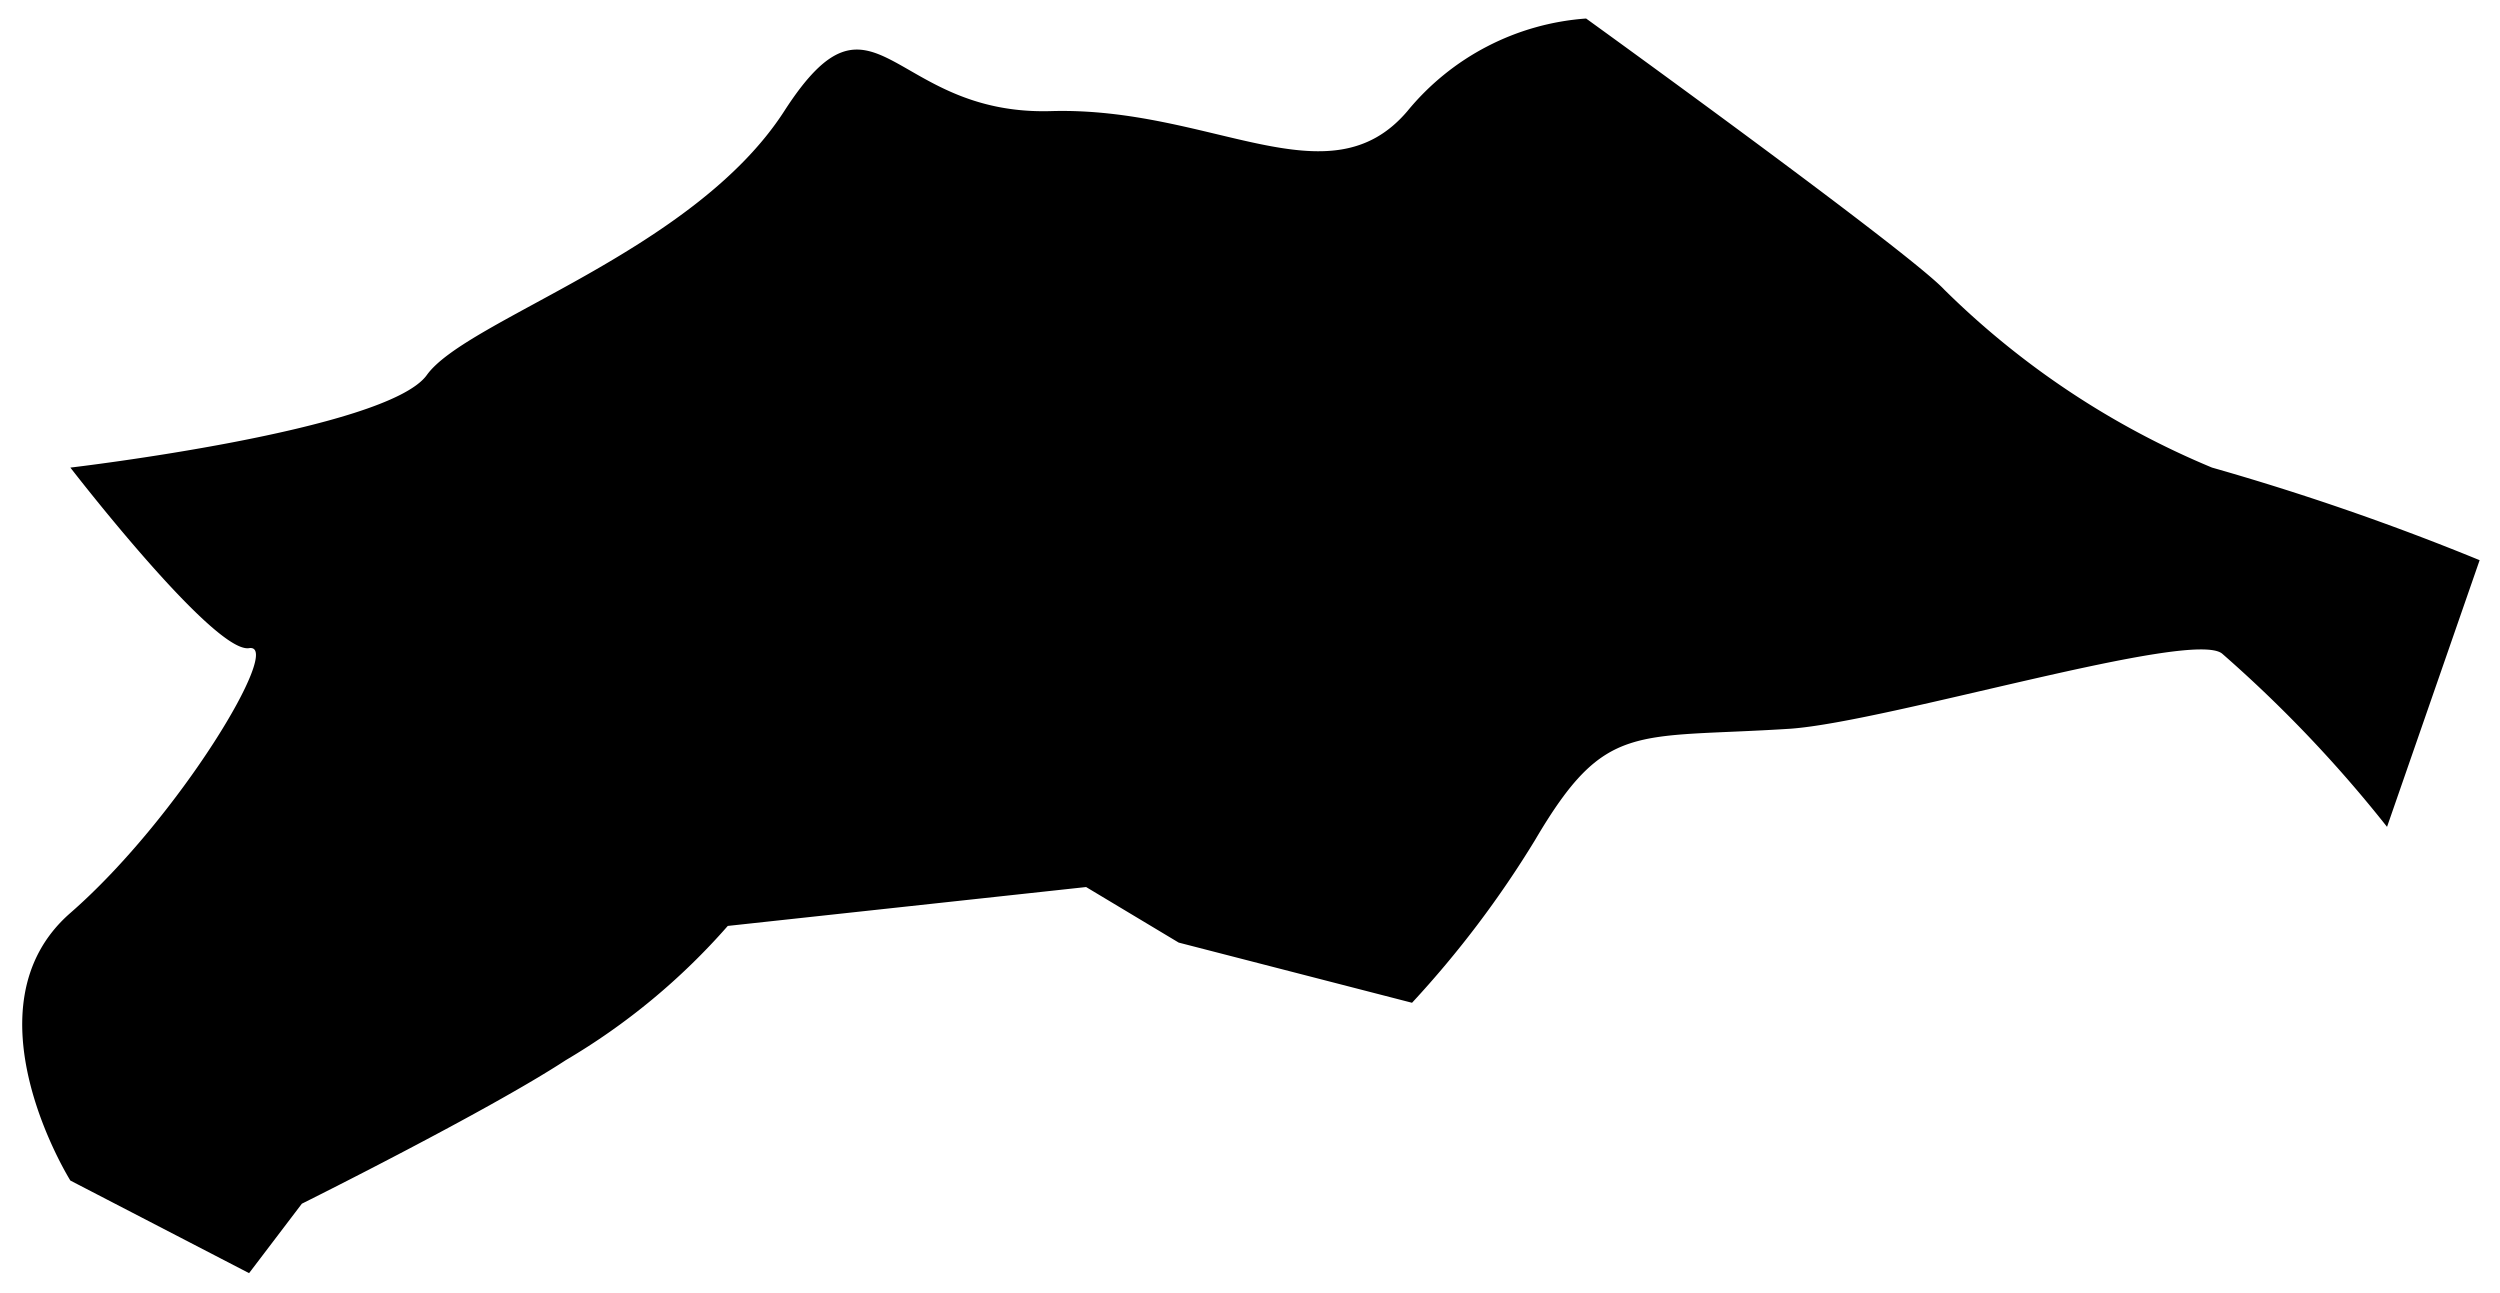 <svg id="36" xmlns="http://www.w3.org/2000/svg" viewBox="0 0 27 13.96">
  <path d="M.76,5.05s3.42-.4,3.85-1S7.49,2.72,8.47,1.2s1.14.05,2.88,0,3,1,3.85,0a2.75,2.75,0,0,1,1.93-1S20.62,2.72,21,3.13a9.06,9.06,0,0,0,2.89,1.92,27.41,27.41,0,0,1,2.89,1l-1,2.88A14.07,14.07,0,0,0,24,7.06c-.32-.27-3.59.73-4.66.81-1.7.11-2-.09-2.76,1.2a11,11,0,0,1-1.33,1.76l-2.52-.65-1-.6L7.86,10a7.15,7.15,0,0,1-1.75,1.45C5.27,12,3.26,13,3.26,13l-.57.75-1.93-1s-1.17-1.87,0-2.89S3.07,6.94,2.69,7,.76,5.05.76,5.05Z" />
</svg>